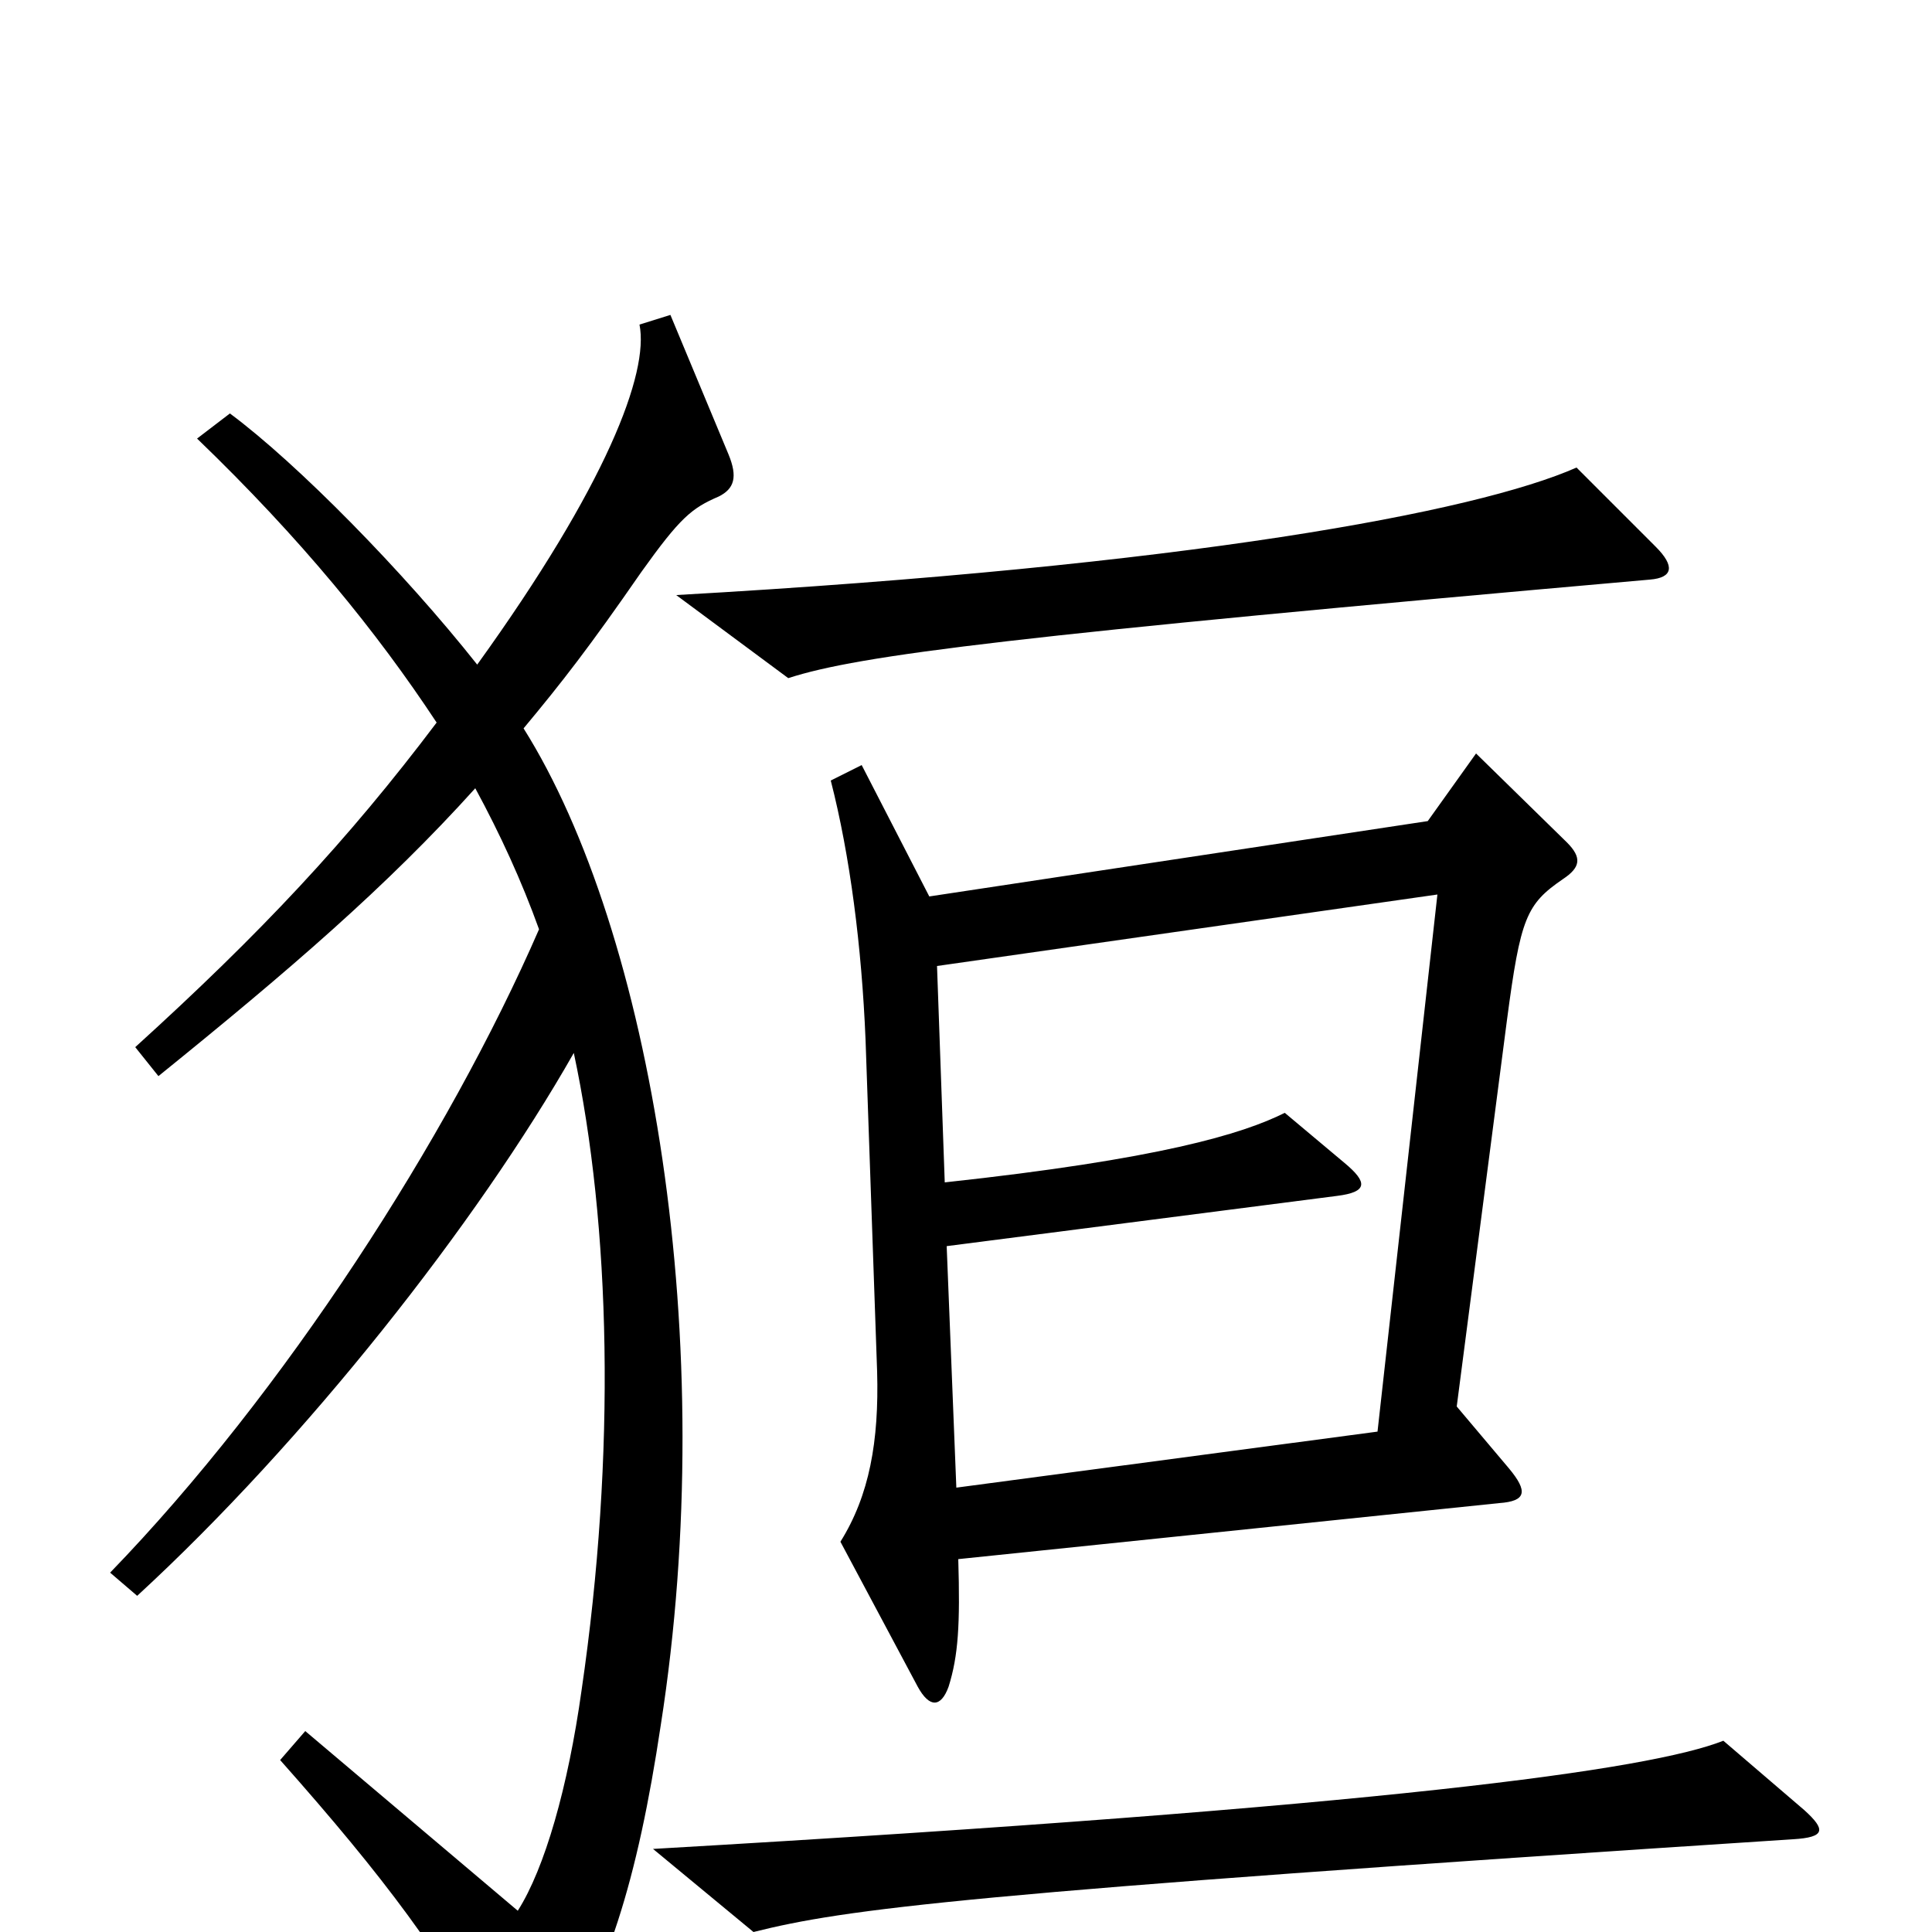 <svg xmlns="http://www.w3.org/2000/svg" viewBox="0 -1000 1000 1000">
	<path fill="#000000" d="M857 -717L816 -758C764 -735 615 -707 350 -692L408 -649C445 -661 525 -671 854 -700C866 -701 867 -707 857 -717ZM377 -765L347 -837L331 -832C336 -807 314 -749 247 -656C209 -704 154 -760 119 -786L102 -773C156 -721 195 -673 226 -626C180 -565 135 -517 70 -458L82 -443C150 -498 200 -541 246 -592C259 -568 270 -544 279 -519C232 -411 147 -279 57 -186L71 -174C158 -254 247 -367 297 -455C316 -366 319 -248 301 -125C294 -75 282 -33 268 -11L158 -104L145 -89C200 -27 228 11 260 68C267 80 277 80 284 69C314 25 330 -27 342 -107C373 -305 337 -518 271 -623C291 -647 305 -665 332 -704C352 -732 358 -737 372 -743C380 -747 382 -753 377 -765ZM811 -564L764 -610L739 -575L481 -536L446 -604L430 -596C440 -557 446 -510 448 -462L454 -290C455 -254 450 -226 435 -202L475 -127C481 -116 487 -116 491 -127C496 -143 497 -159 496 -193L776 -222C790 -223 791 -228 781 -240L754 -272L780 -472C787 -525 790 -532 809 -545C818 -551 819 -556 811 -564ZM934 -63L892 -99C854 -84 719 -65 338 -43L390 0C438 -12 498 -20 928 -48C945 -49 945 -53 934 -63ZM744 -537L713 -259L495 -230L490 -355L692 -381C708 -383 708 -388 696 -398L665 -424C643 -413 600 -400 489 -388L485 -500Z"/>
</svg>